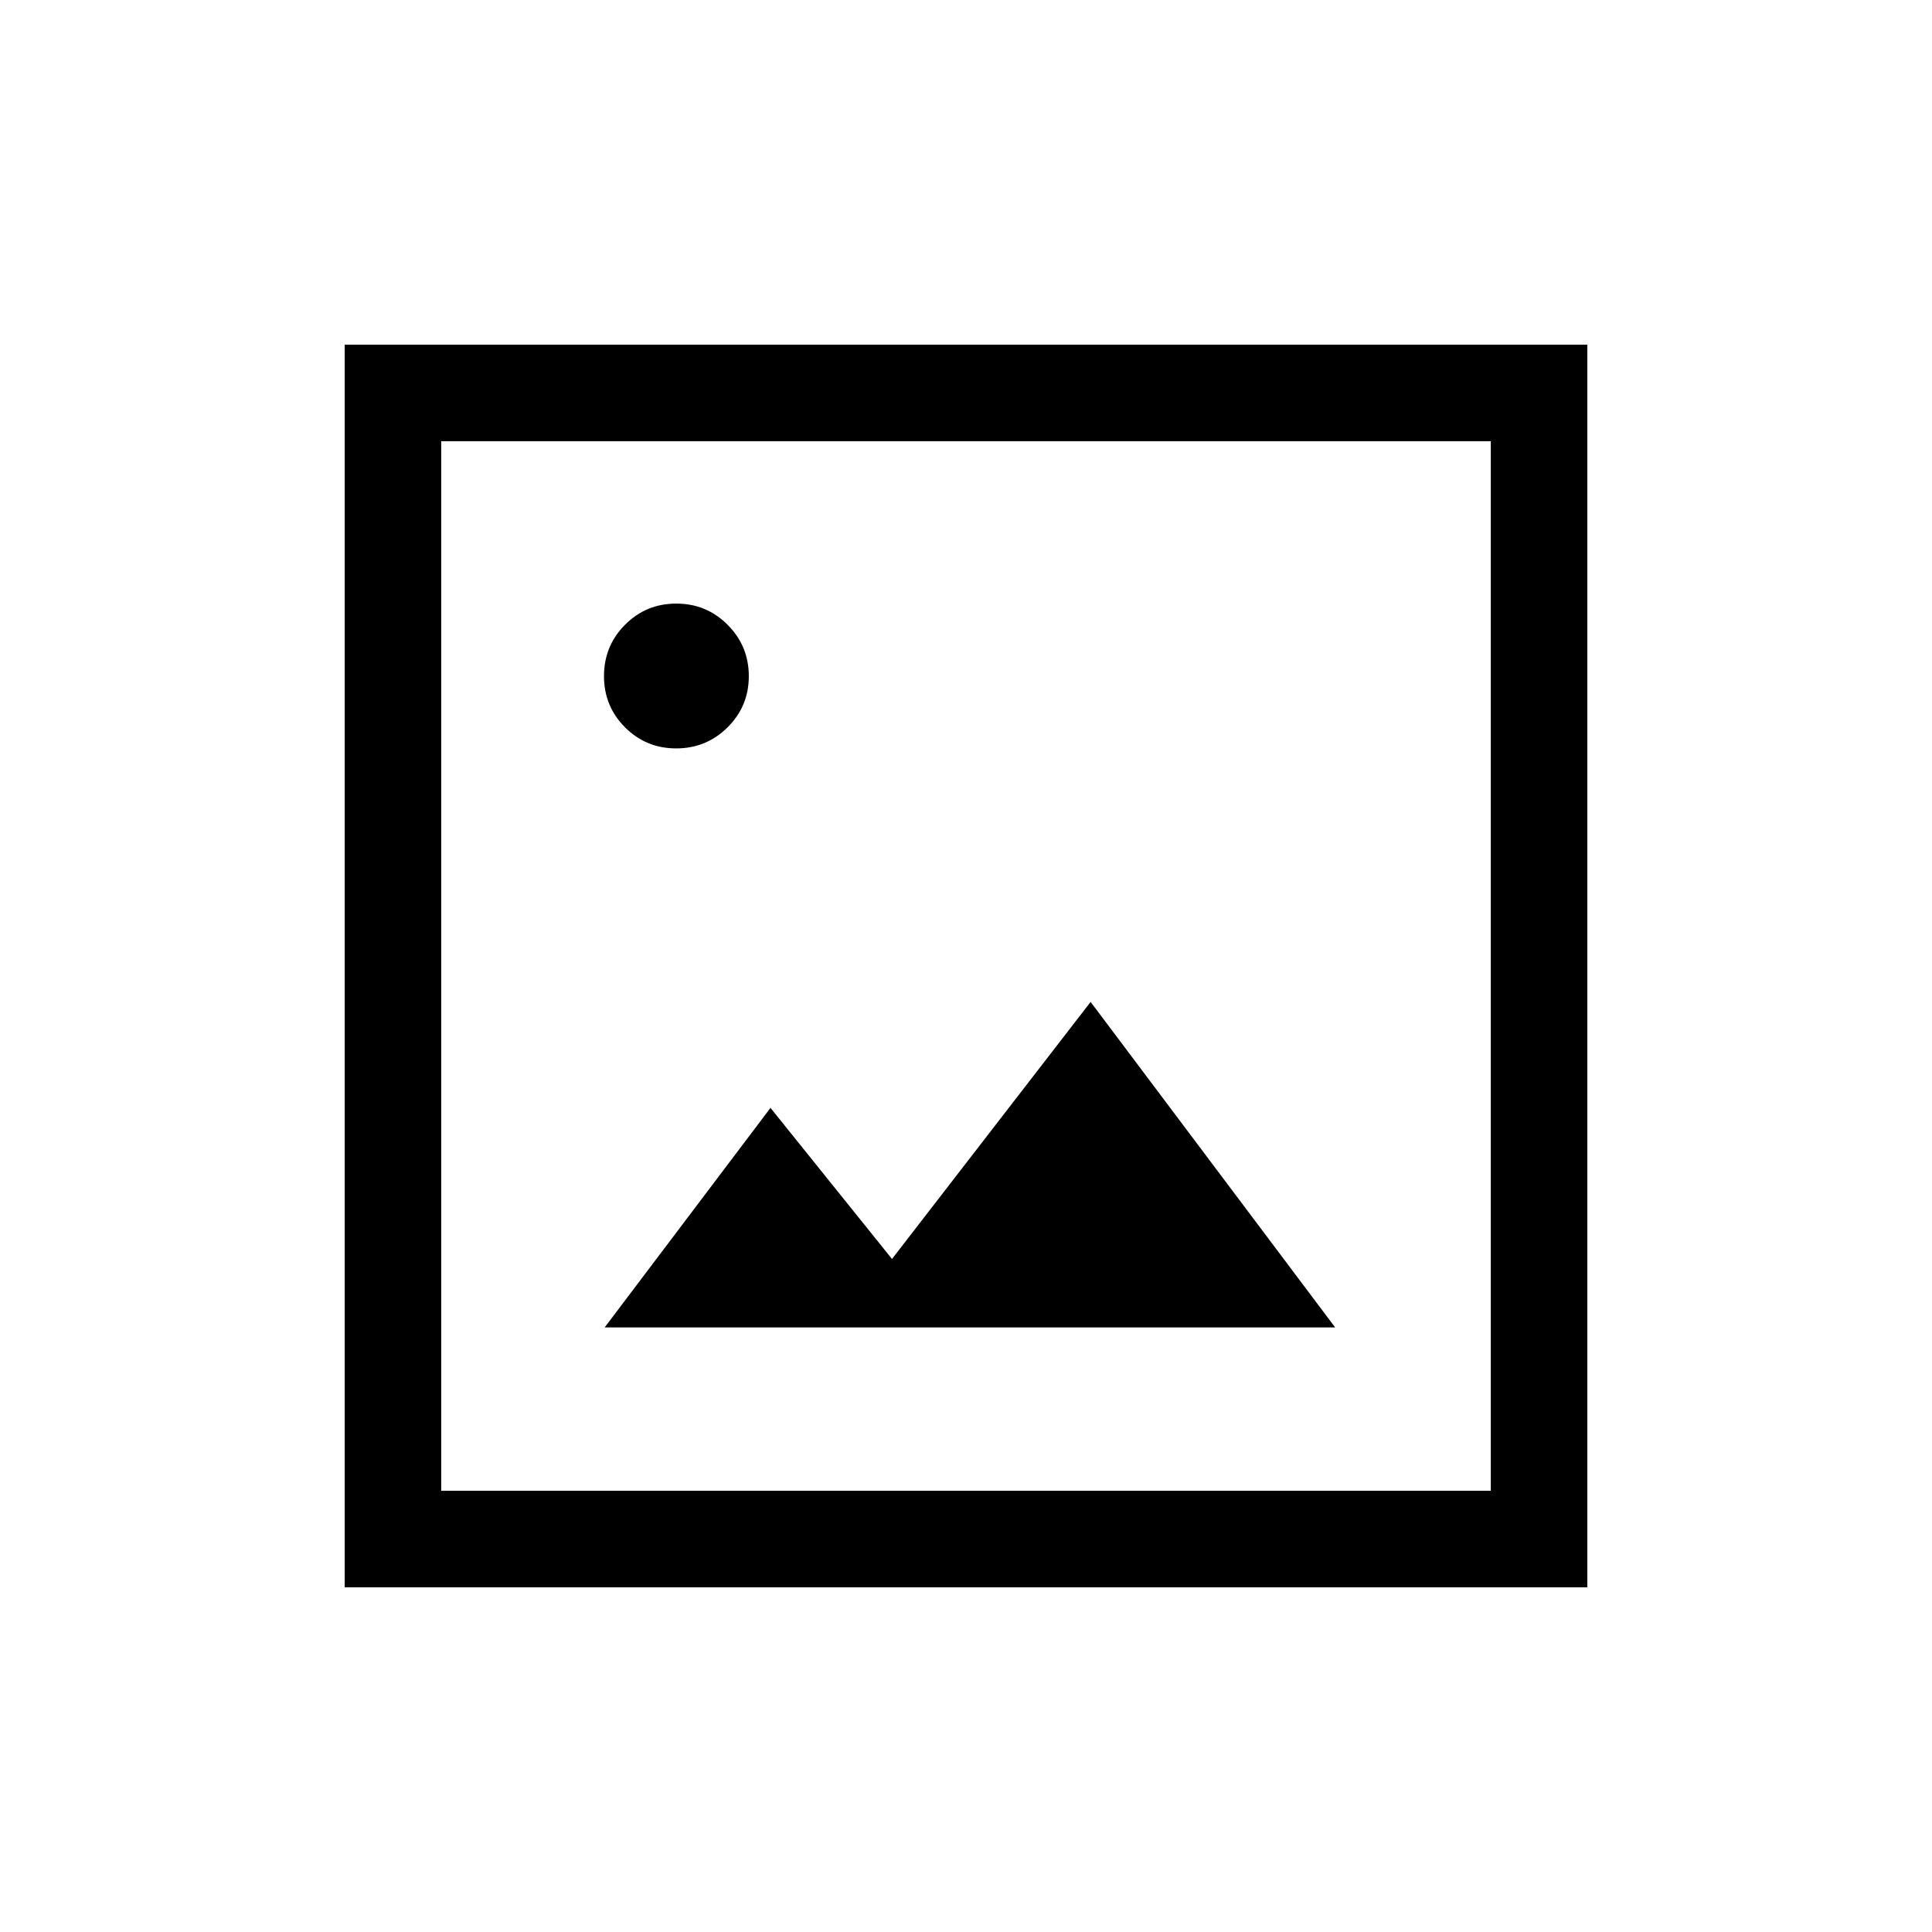 <svg xmlns="http://www.w3.org/2000/svg" height="20" viewBox="0 -960 960 960" width="20"><path d="M300.46-300.42h362.96l-121.5-161.73-98.69 127.73-60.38-75.08-82.39 109.08ZM171.27-171.27v-617.46h617.46v617.46H171.27Zm47.96-47.96h521.54v-521.54H219.23v521.54Zm0 0v-521.54 521.54Zm116.78-368.89q14.95 0 25.51-10.46 10.56-10.47 10.56-25.43 0-14.95-10.51-25.51-10.51-10.56-25.52-10.56t-25.47 10.51q-10.46 10.51-10.46 25.52t10.46 25.47q10.47 10.46 25.43 10.46Z"/></svg>